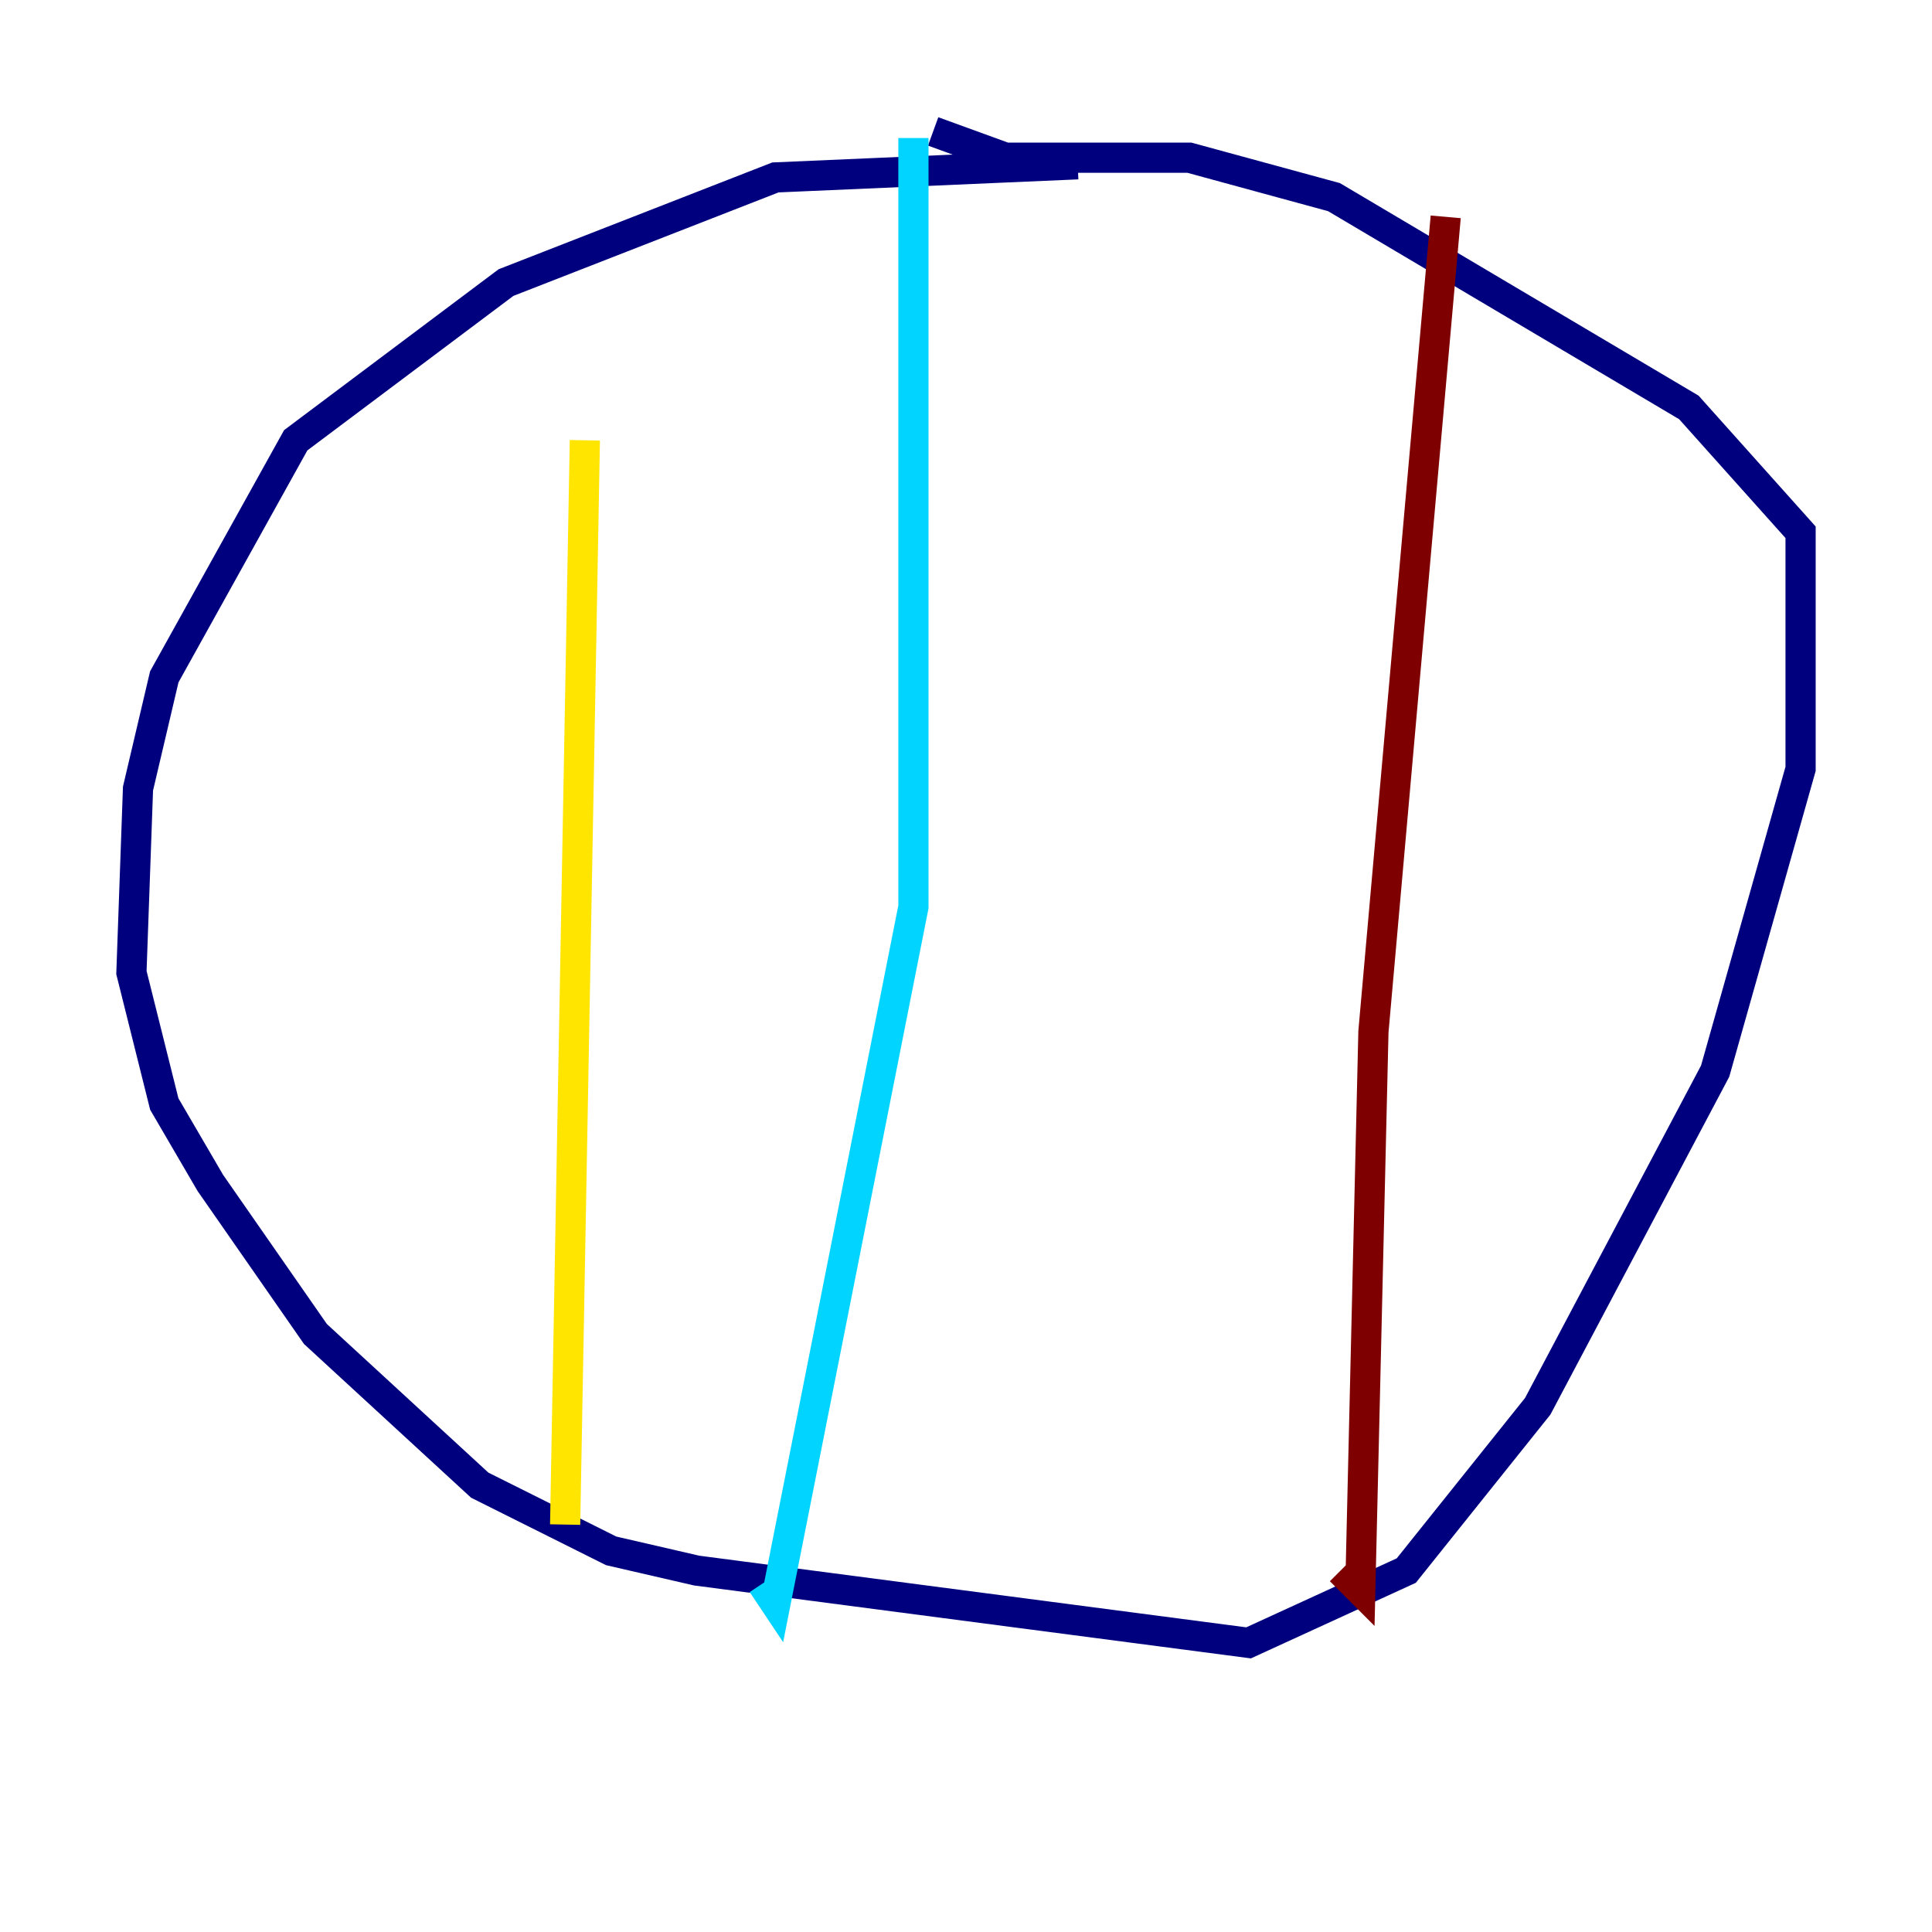 <?xml version="1.0" encoding="utf-8" ?>
<svg baseProfile="tiny" height="128" version="1.2" viewBox="0,0,128,128" width="128" xmlns="http://www.w3.org/2000/svg" xmlns:ev="http://www.w3.org/2001/xml-events" xmlns:xlink="http://www.w3.org/1999/xlink"><defs /><polyline fill="none" points="71.401,10.884 51.374,11.755 33.524,18.721 19.592,29.17 10.884,44.843 9.143,52.245 8.707,64.435 10.884,73.143 13.932,78.367 20.898,88.381 31.782,98.395 40.49,102.748 46.15,104.054 82.721,108.844 93.17,104.054 101.878,93.17 113.633,70.966 119.293,50.939 119.293,35.265 111.891,26.993 88.381,13.061 78.803,10.449 66.612,10.449 61.823,8.707" stroke="#00007f" stroke-width="2" /><polyline fill="none" points="60.517,9.143 60.517,60.082 51.374,106.231 50.503,104.925" stroke="#00d4ff" stroke-width="2" /><polyline fill="none" points="38.748,29.17 37.442,101.007" stroke="#ffe500" stroke-width="2" /><polyline fill="none" points="95.782,14.367 90.993,68.354 90.122,105.361 88.816,104.054" stroke="#7f0000" stroke-width="2" /></svg>